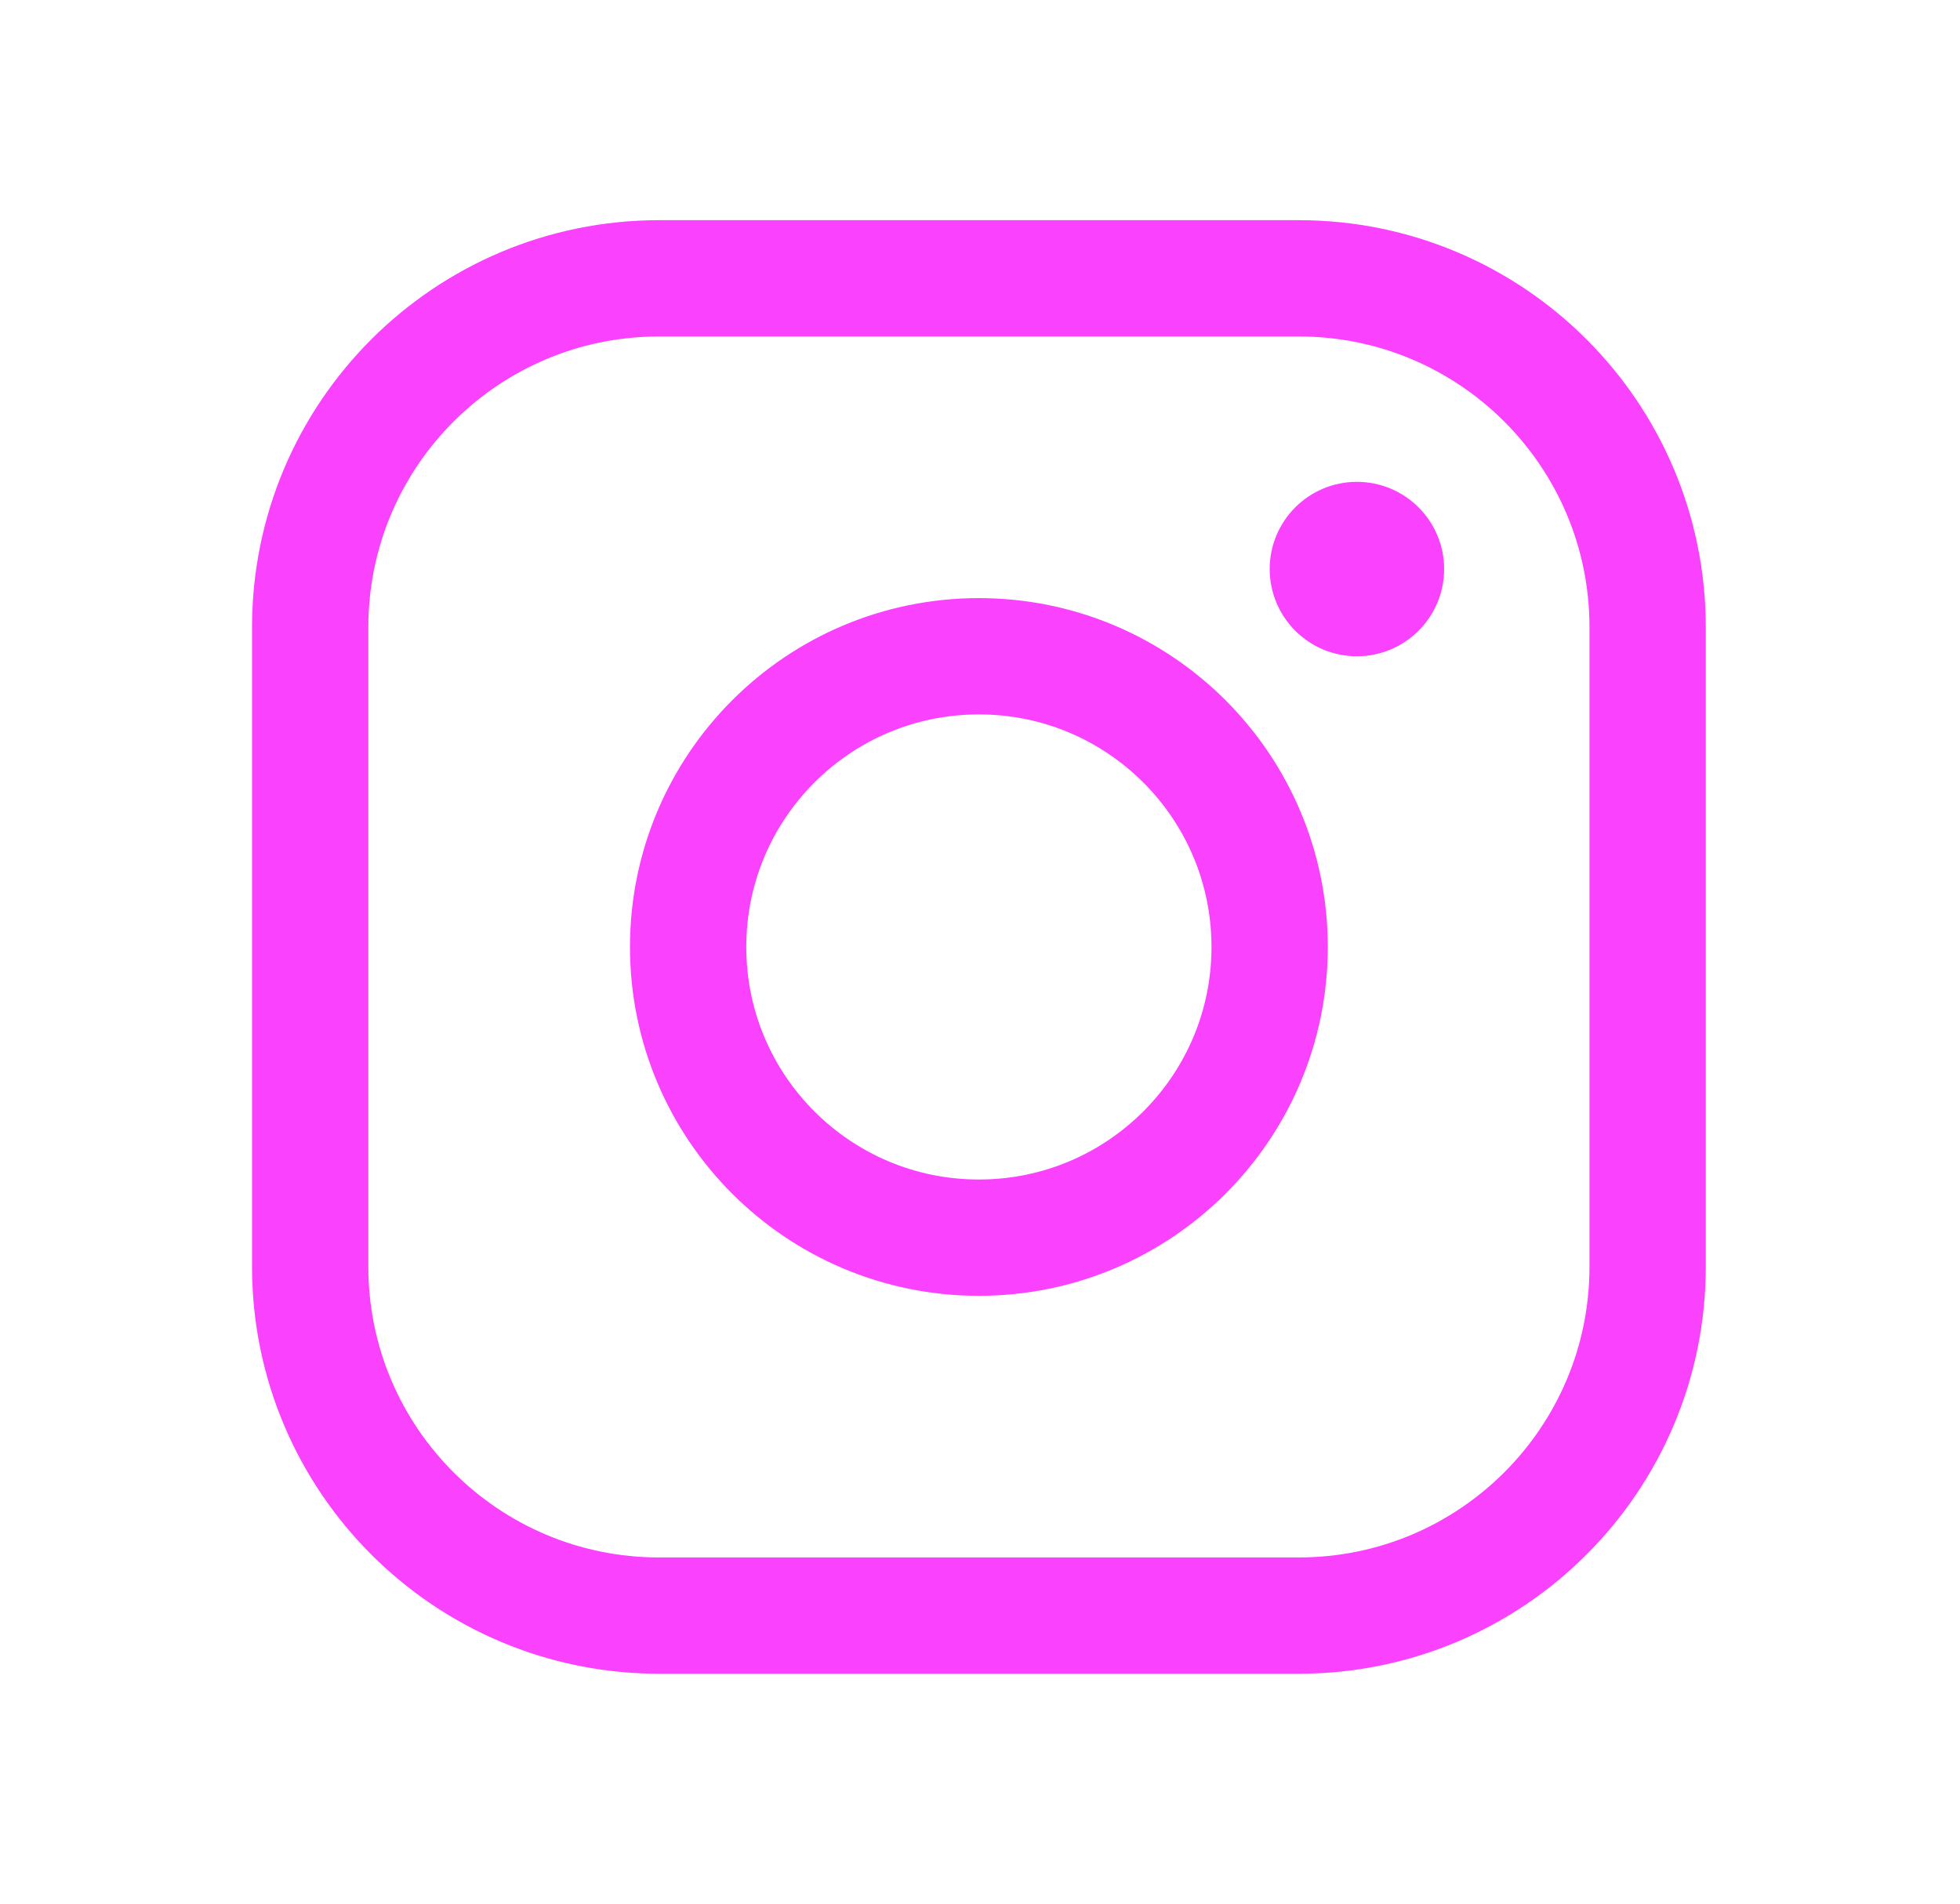 <svg width="35" height="34" viewBox="0 0 35 34" fill="none" xmlns="http://www.w3.org/2000/svg">
<path d="M17.48 22.105C20.347 22.105 22.672 19.781 22.672 16.913C22.672 14.046 20.347 11.721 17.48 11.721C14.612 11.721 12.288 14.046 12.288 16.913C12.288 19.781 14.612 22.105 17.48 22.105Z" stroke="#FA41FE" stroke-width="2.077" stroke-miterlimit="10"/>
<path d="M23.192 4.971H11.77C8.329 4.971 5.539 7.761 5.539 11.202V22.624C5.539 26.065 8.329 28.855 11.77 28.855H23.192C26.633 28.855 29.422 26.065 29.422 22.624V11.202C29.422 7.761 26.633 4.971 23.192 4.971Z" stroke="#FA41FE" stroke-width="2.077" stroke-linecap="round" stroke-linejoin="round"/>
<path d="M24.23 11.721C25.09 11.721 25.788 11.024 25.788 10.163C25.788 9.303 25.09 8.606 24.23 8.606C23.37 8.606 22.673 9.303 22.673 10.163C22.673 11.024 23.37 11.721 24.23 11.721Z" fill="#FA41FE"/>
</svg>
